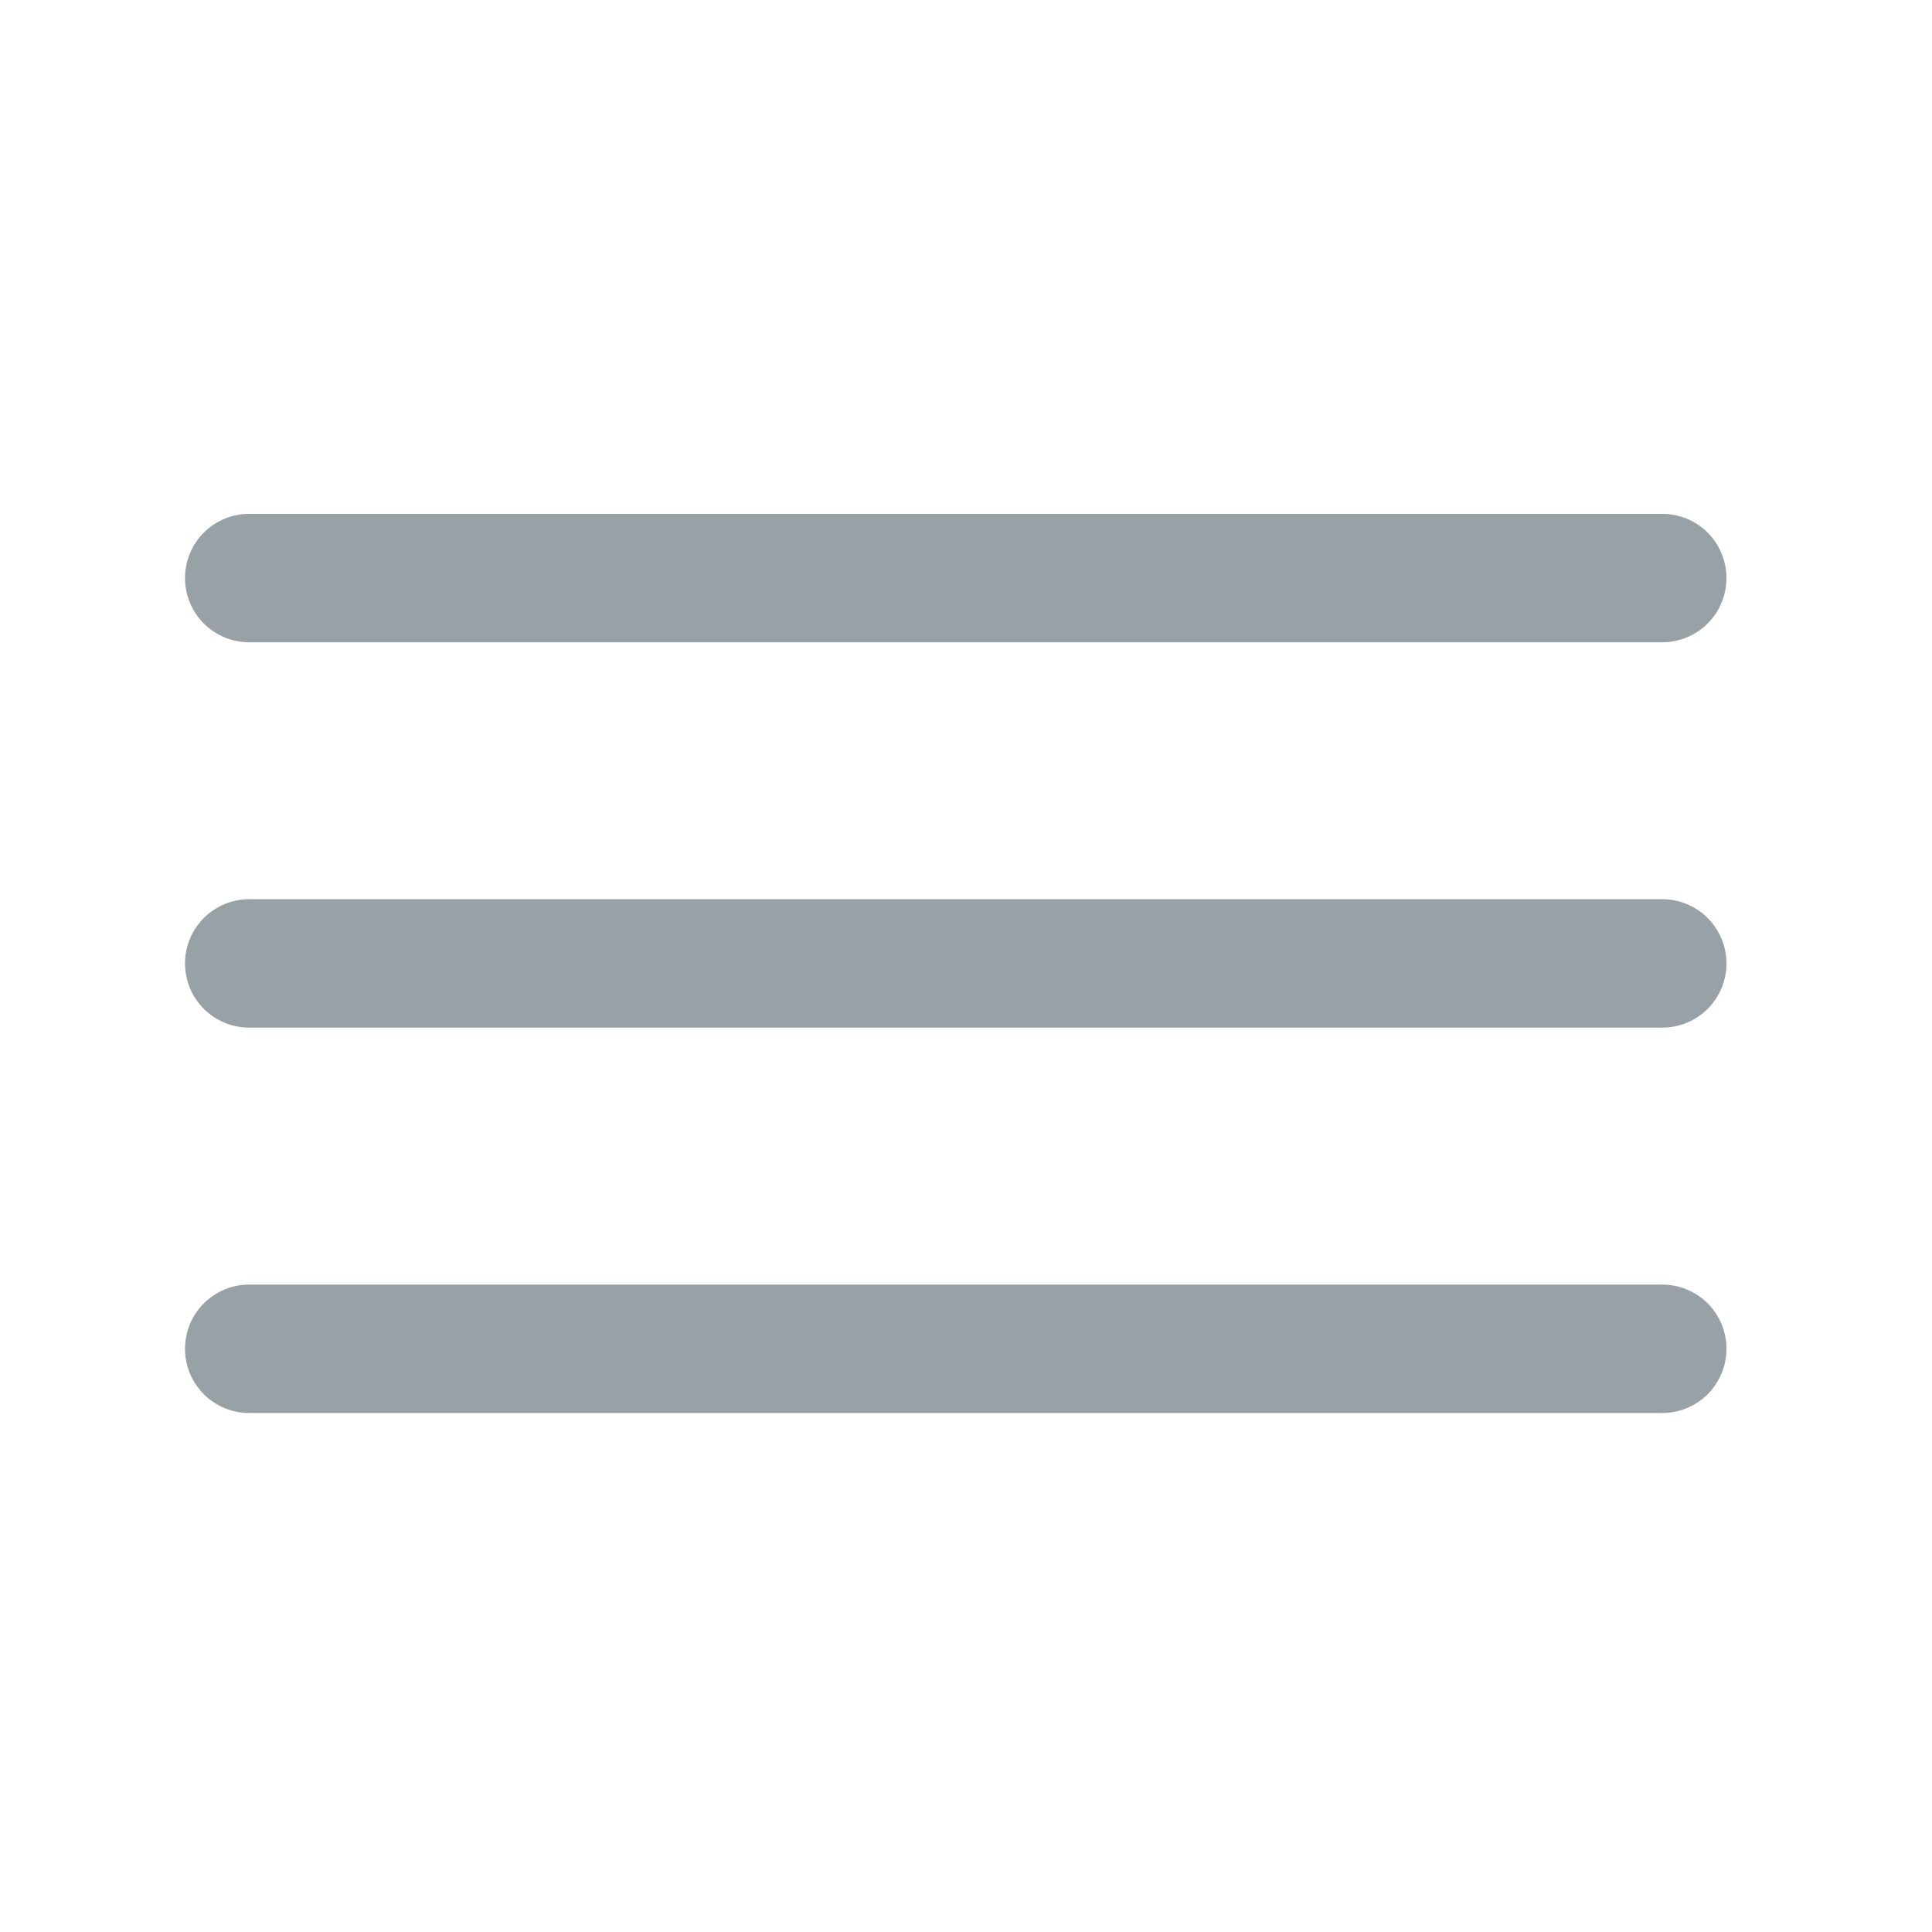 <svg width="29" height="29" viewBox="0 0 29 29" fill="none" xmlns="http://www.w3.org/2000/svg">
<path fill-rule="evenodd" clip-rule="evenodd" d="M2.777 20.246C2.777 19.99 2.878 19.745 3.059 19.564C3.24 19.384 3.485 19.282 3.741 19.282H24.951C25.206 19.282 25.452 19.384 25.633 19.564C25.813 19.745 25.915 19.99 25.915 20.246C25.915 20.502 25.813 20.747 25.633 20.928C25.452 21.108 25.206 21.21 24.951 21.21H3.741C3.485 21.21 3.24 21.108 3.059 20.928C2.878 20.747 2.777 20.502 2.777 20.246ZM2.777 14.461C2.777 14.206 2.878 13.96 3.059 13.78C3.24 13.599 3.485 13.497 3.741 13.497H24.951C25.206 13.497 25.452 13.599 25.633 13.78C25.813 13.96 25.915 14.206 25.915 14.461C25.915 14.717 25.813 14.962 25.633 15.143C25.452 15.324 25.206 15.425 24.951 15.425H3.741C3.485 15.425 3.24 15.324 3.059 15.143C2.878 14.962 2.777 14.717 2.777 14.461ZM2.777 8.677C2.777 8.421 2.878 8.176 3.059 7.995C3.24 7.814 3.485 7.713 3.741 7.713H24.951C25.206 7.713 25.452 7.814 25.633 7.995C25.813 8.176 25.915 8.421 25.915 8.677C25.915 8.933 25.813 9.178 25.633 9.359C25.452 9.539 25.206 9.641 24.951 9.641H3.741C3.485 9.641 3.24 9.539 3.059 9.359C2.878 9.178 2.777 8.933 2.777 8.677Z" fill="#98A2A6"/>
</svg>
